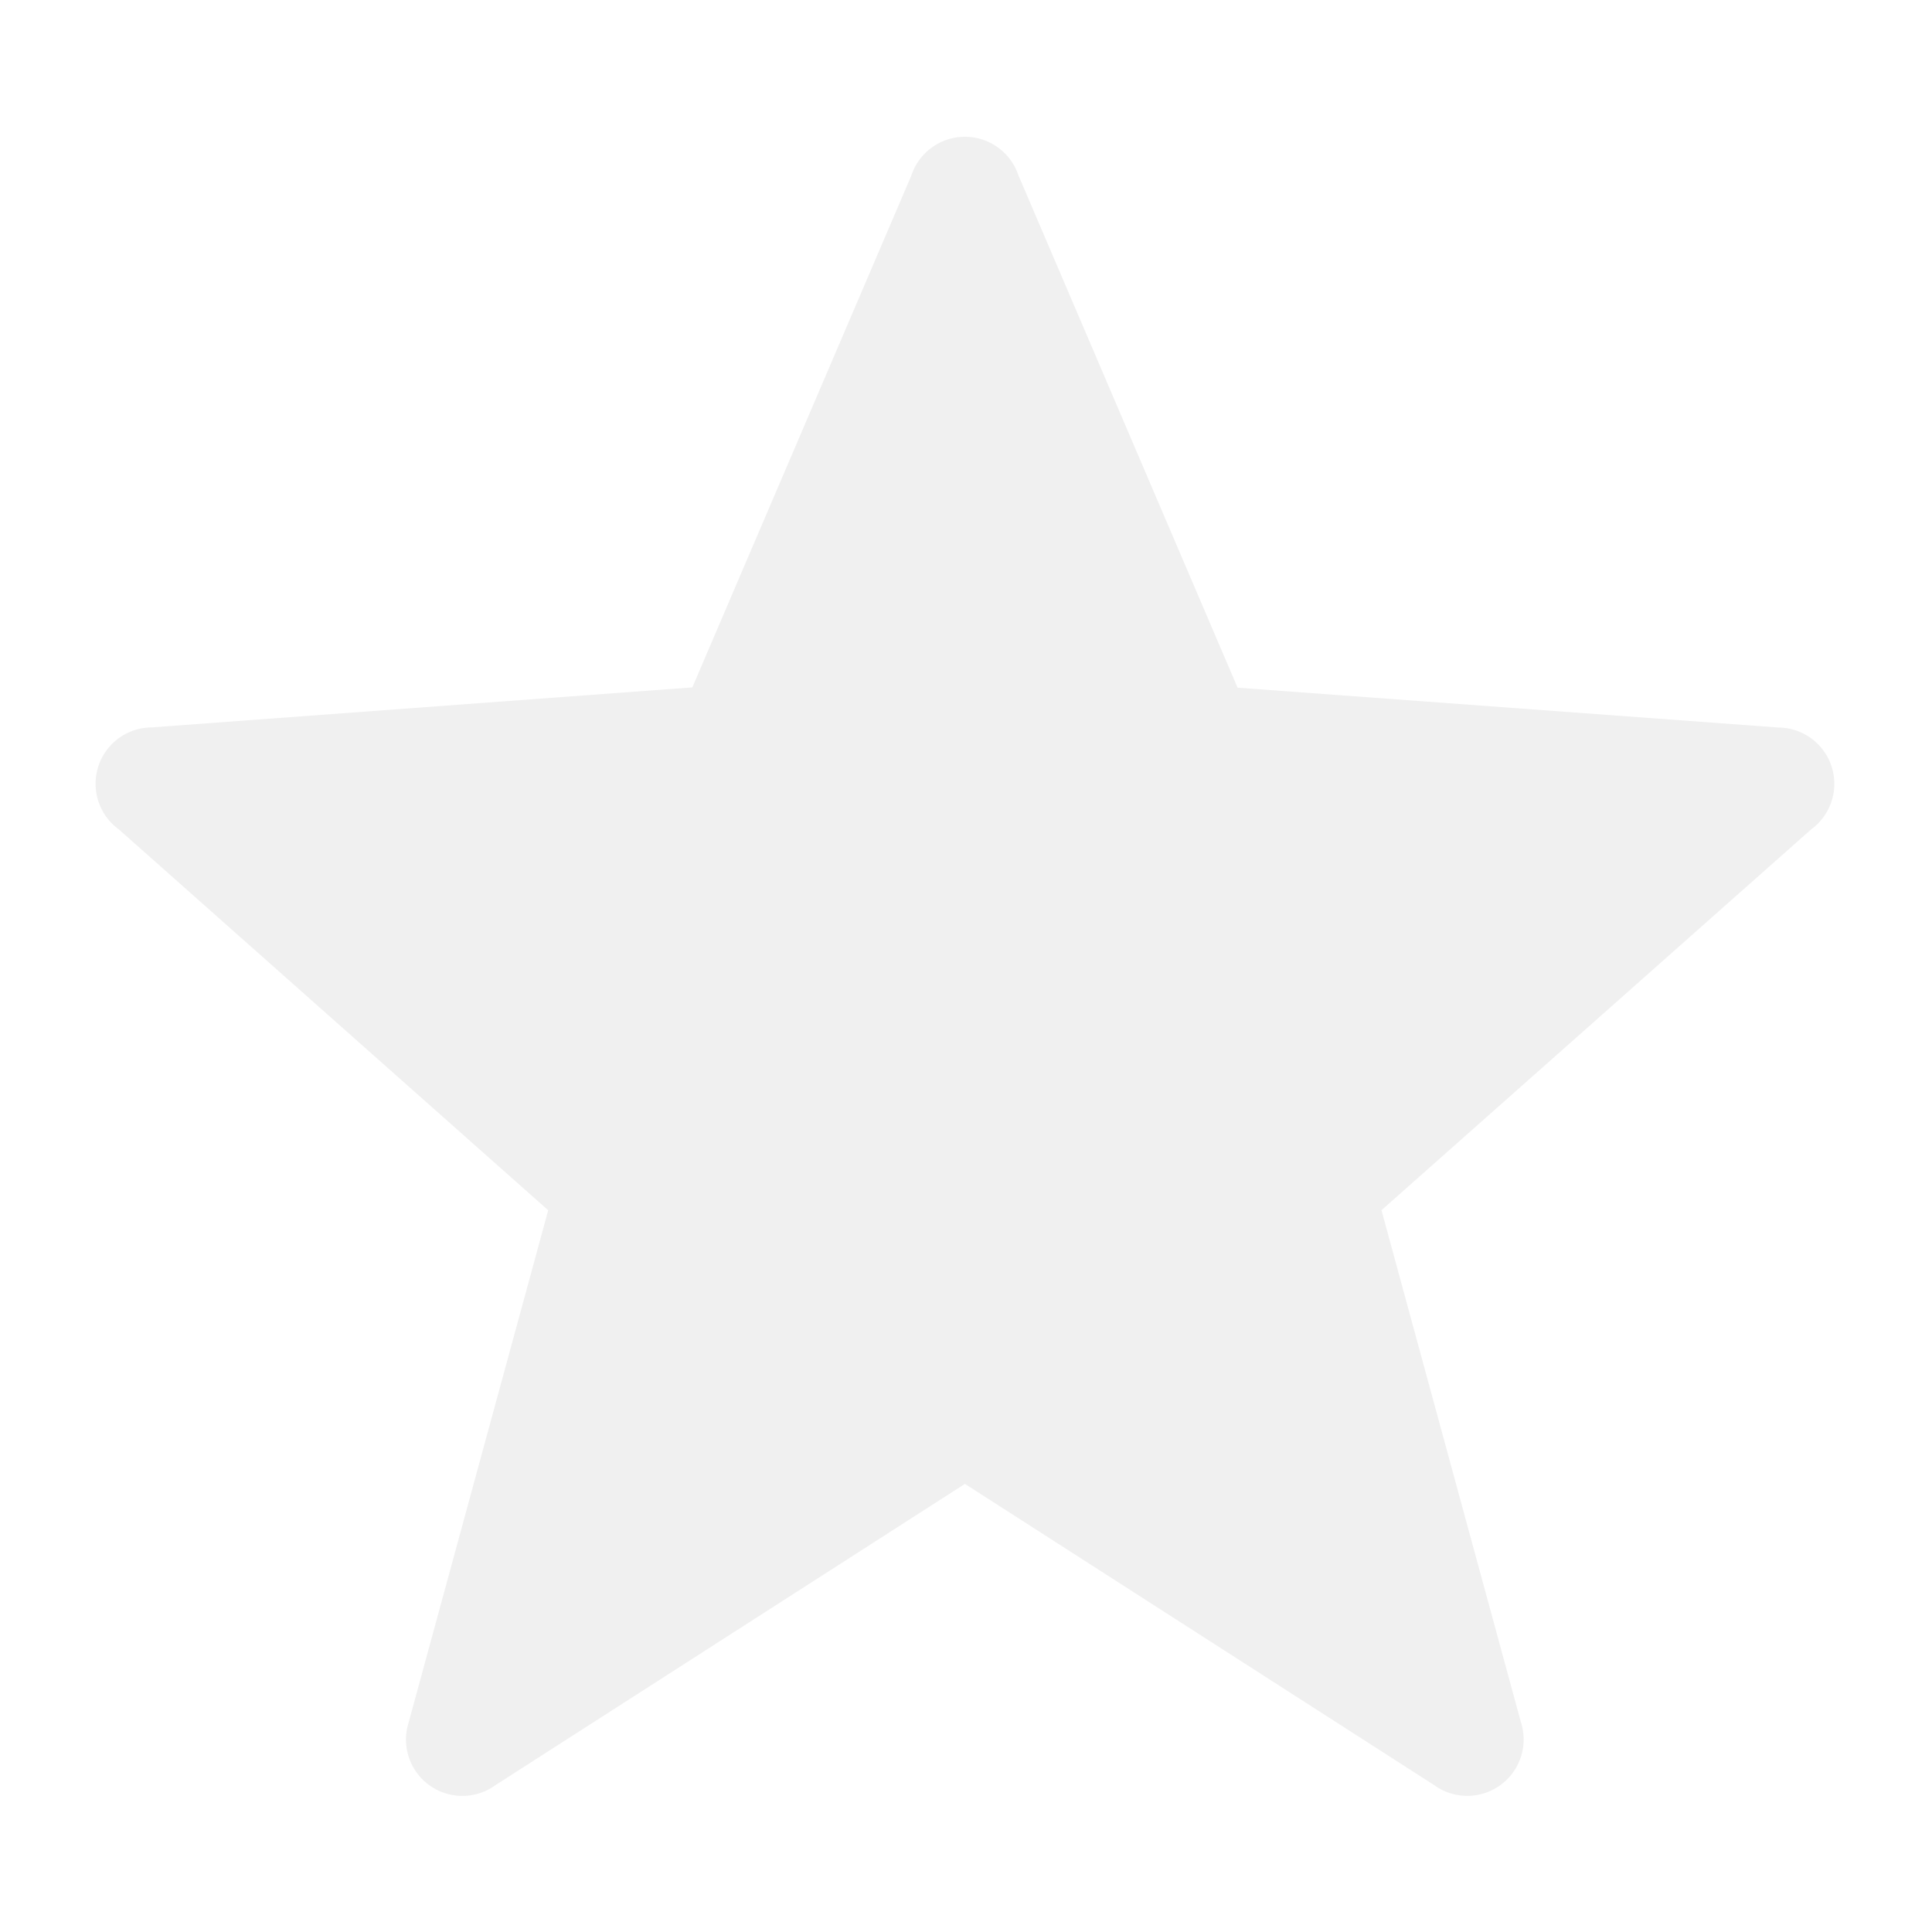 <svg id="icon-star-large-off" xmlns="http://www.w3.org/2000/svg" width="40" height="40" viewBox="0 0 40 40">
  <rect id="container" width="40" height="40" fill="#e6e6e6" opacity="0.003"/>
  <path id="star" d="M19.111.806l4.534,10.6,11.186.824a1.167,1.167,0,0,1,.686,2.112l-8.893,7.882,2.887,10.6a1.167,1.167,0,0,1-1.8,1.3L18,27.89,8.284,34.125a1.167,1.167,0,0,1-1.8-1.3l2.888-10.6L.483,14.34a1.167,1.167,0,0,1,.686-2.112L12.356,11.4,16.889.806a1.168,1.168,0,0,1,2.221,0" transform="translate(1.978 2.832)" fill="rgba(0,0,0,0.06)"/>
</svg>
